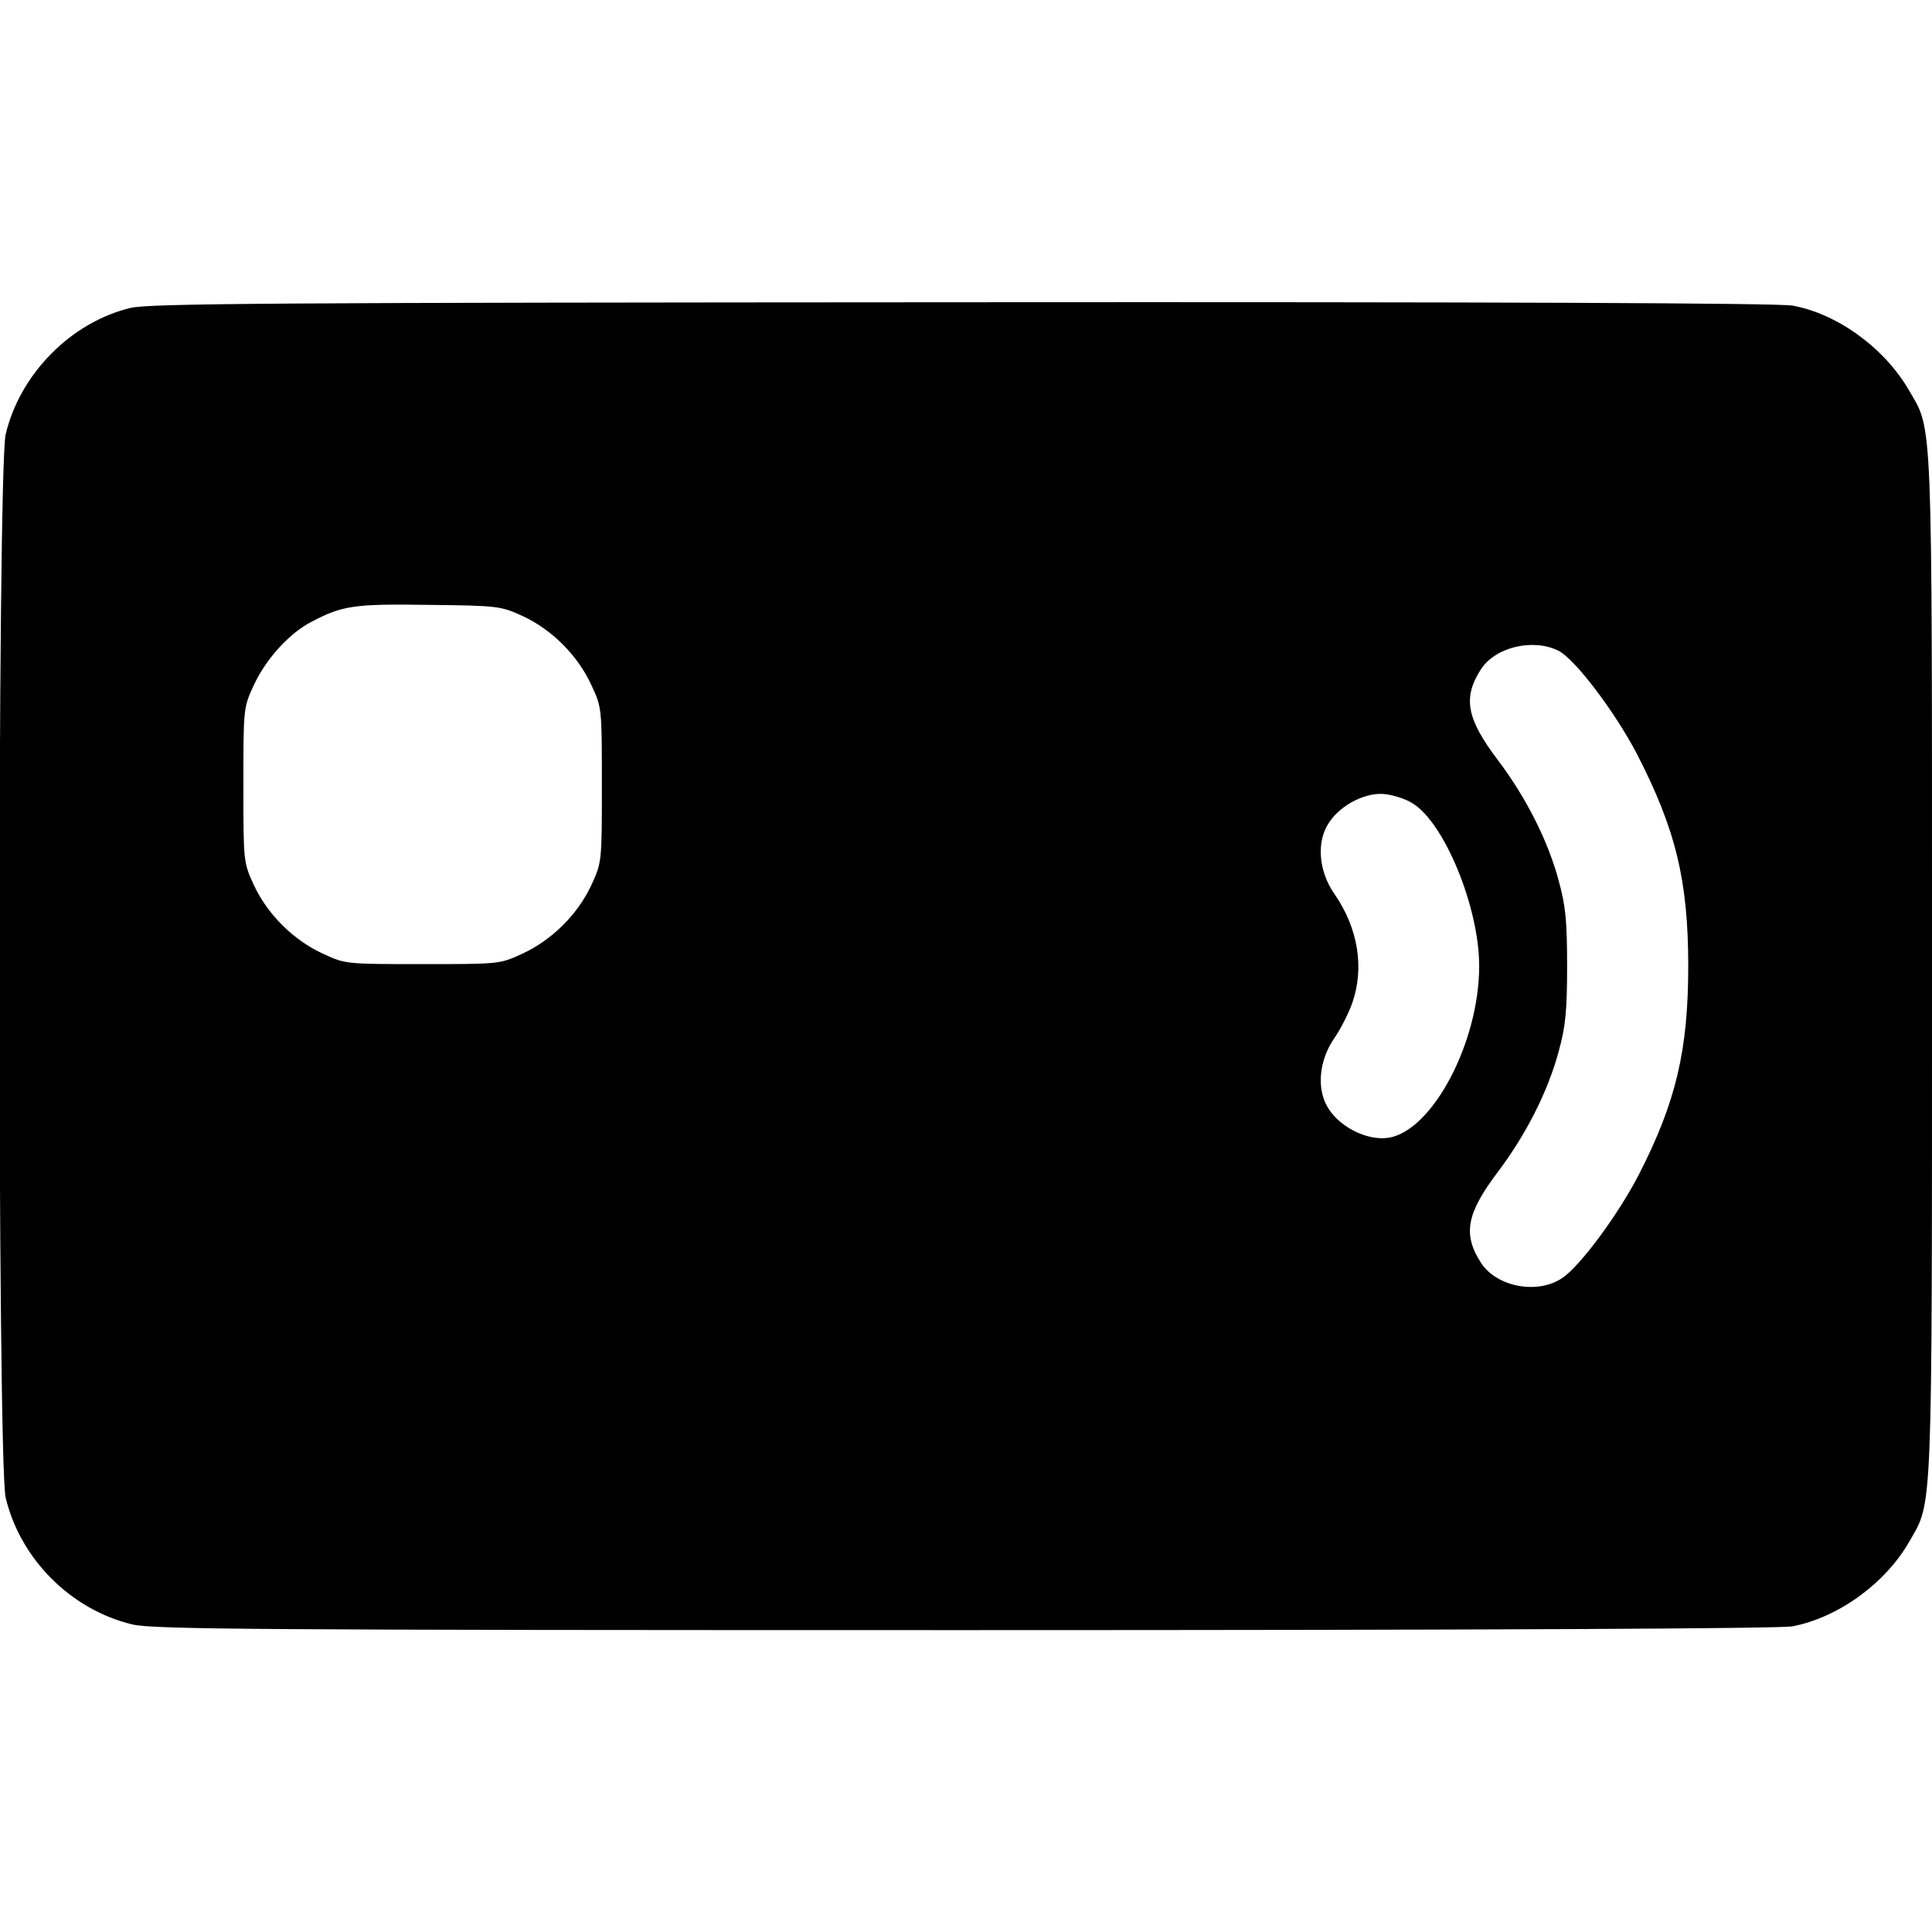 <?xml version="1.0" standalone="no"?>
<!DOCTYPE svg PUBLIC "-//W3C//DTD SVG 20010904//EN"
 "http://www.w3.org/TR/2001/REC-SVG-20010904/DTD/svg10.dtd">
<svg version="1.0" xmlns="http://www.w3.org/2000/svg"
 width="512pt" height="512pt" viewBox="0 0 512 512"
 preserveAspectRatio="xMidYMid meet">

<g transform="translate(0,512) scale(0.1,-0.1)"
fill="#000000" stroke="none">
<path d="M346 4304 c-158 -38 -293 -175 -331 -335 -22 -97 -22 -2721 0 -2818
39 -163 173 -297 336 -336 56 -13 327 -15 2205 -15 1397 0 2160 4 2194 10 121
23 247 114 310 225 62 108 60 49 60 1525 0 1475 2 1417 -60 1524 -64 112 -189
204 -309 226 -35 7 -800 10 -2200 9 -1822 -1 -2155 -3 -2205 -15z m1040 -817
c77 -36 145 -104 181 -182 28 -60 28 -61 28 -265 0 -204 0 -205 -28 -266 -36
-77 -104 -145 -182 -181 -60 -28 -61 -28 -265 -28 -204 0 -205 0 -265 28 -78
36 -146 104 -182 181 -28 61 -28 62 -28 266 0 204 0 205 28 265 32 69 94 137
152 167 82 43 112 48 310 45 185 -2 192 -3 251 -30z m2745 -92 c44 -23 149
-162 207 -273 103 -200 136 -336 136 -562 0 -222 -32 -360 -131 -553 -54 -105
-156 -243 -203 -274 -65 -44 -173 -24 -215 40 -49 76 -39 131 45 242 74 98
133 214 161 320 18 65 22 107 22 225 0 118 -4 160 -22 225 -28 106 -87 222
-161 320 -84 111 -94 166 -45 242 39 59 139 82 206 48z m-389 -403 c85 -50
178 -276 178 -432 0 -202 -123 -435 -239 -455 -54 -9 -126 25 -159 75 -34 50
-28 129 15 190 17 25 38 67 47 93 32 93 15 197 -47 287 -43 61 -49 140 -15
190 32 49 102 83 152 75 22 -3 52 -13 68 -23z"/>
</g>
</svg>
